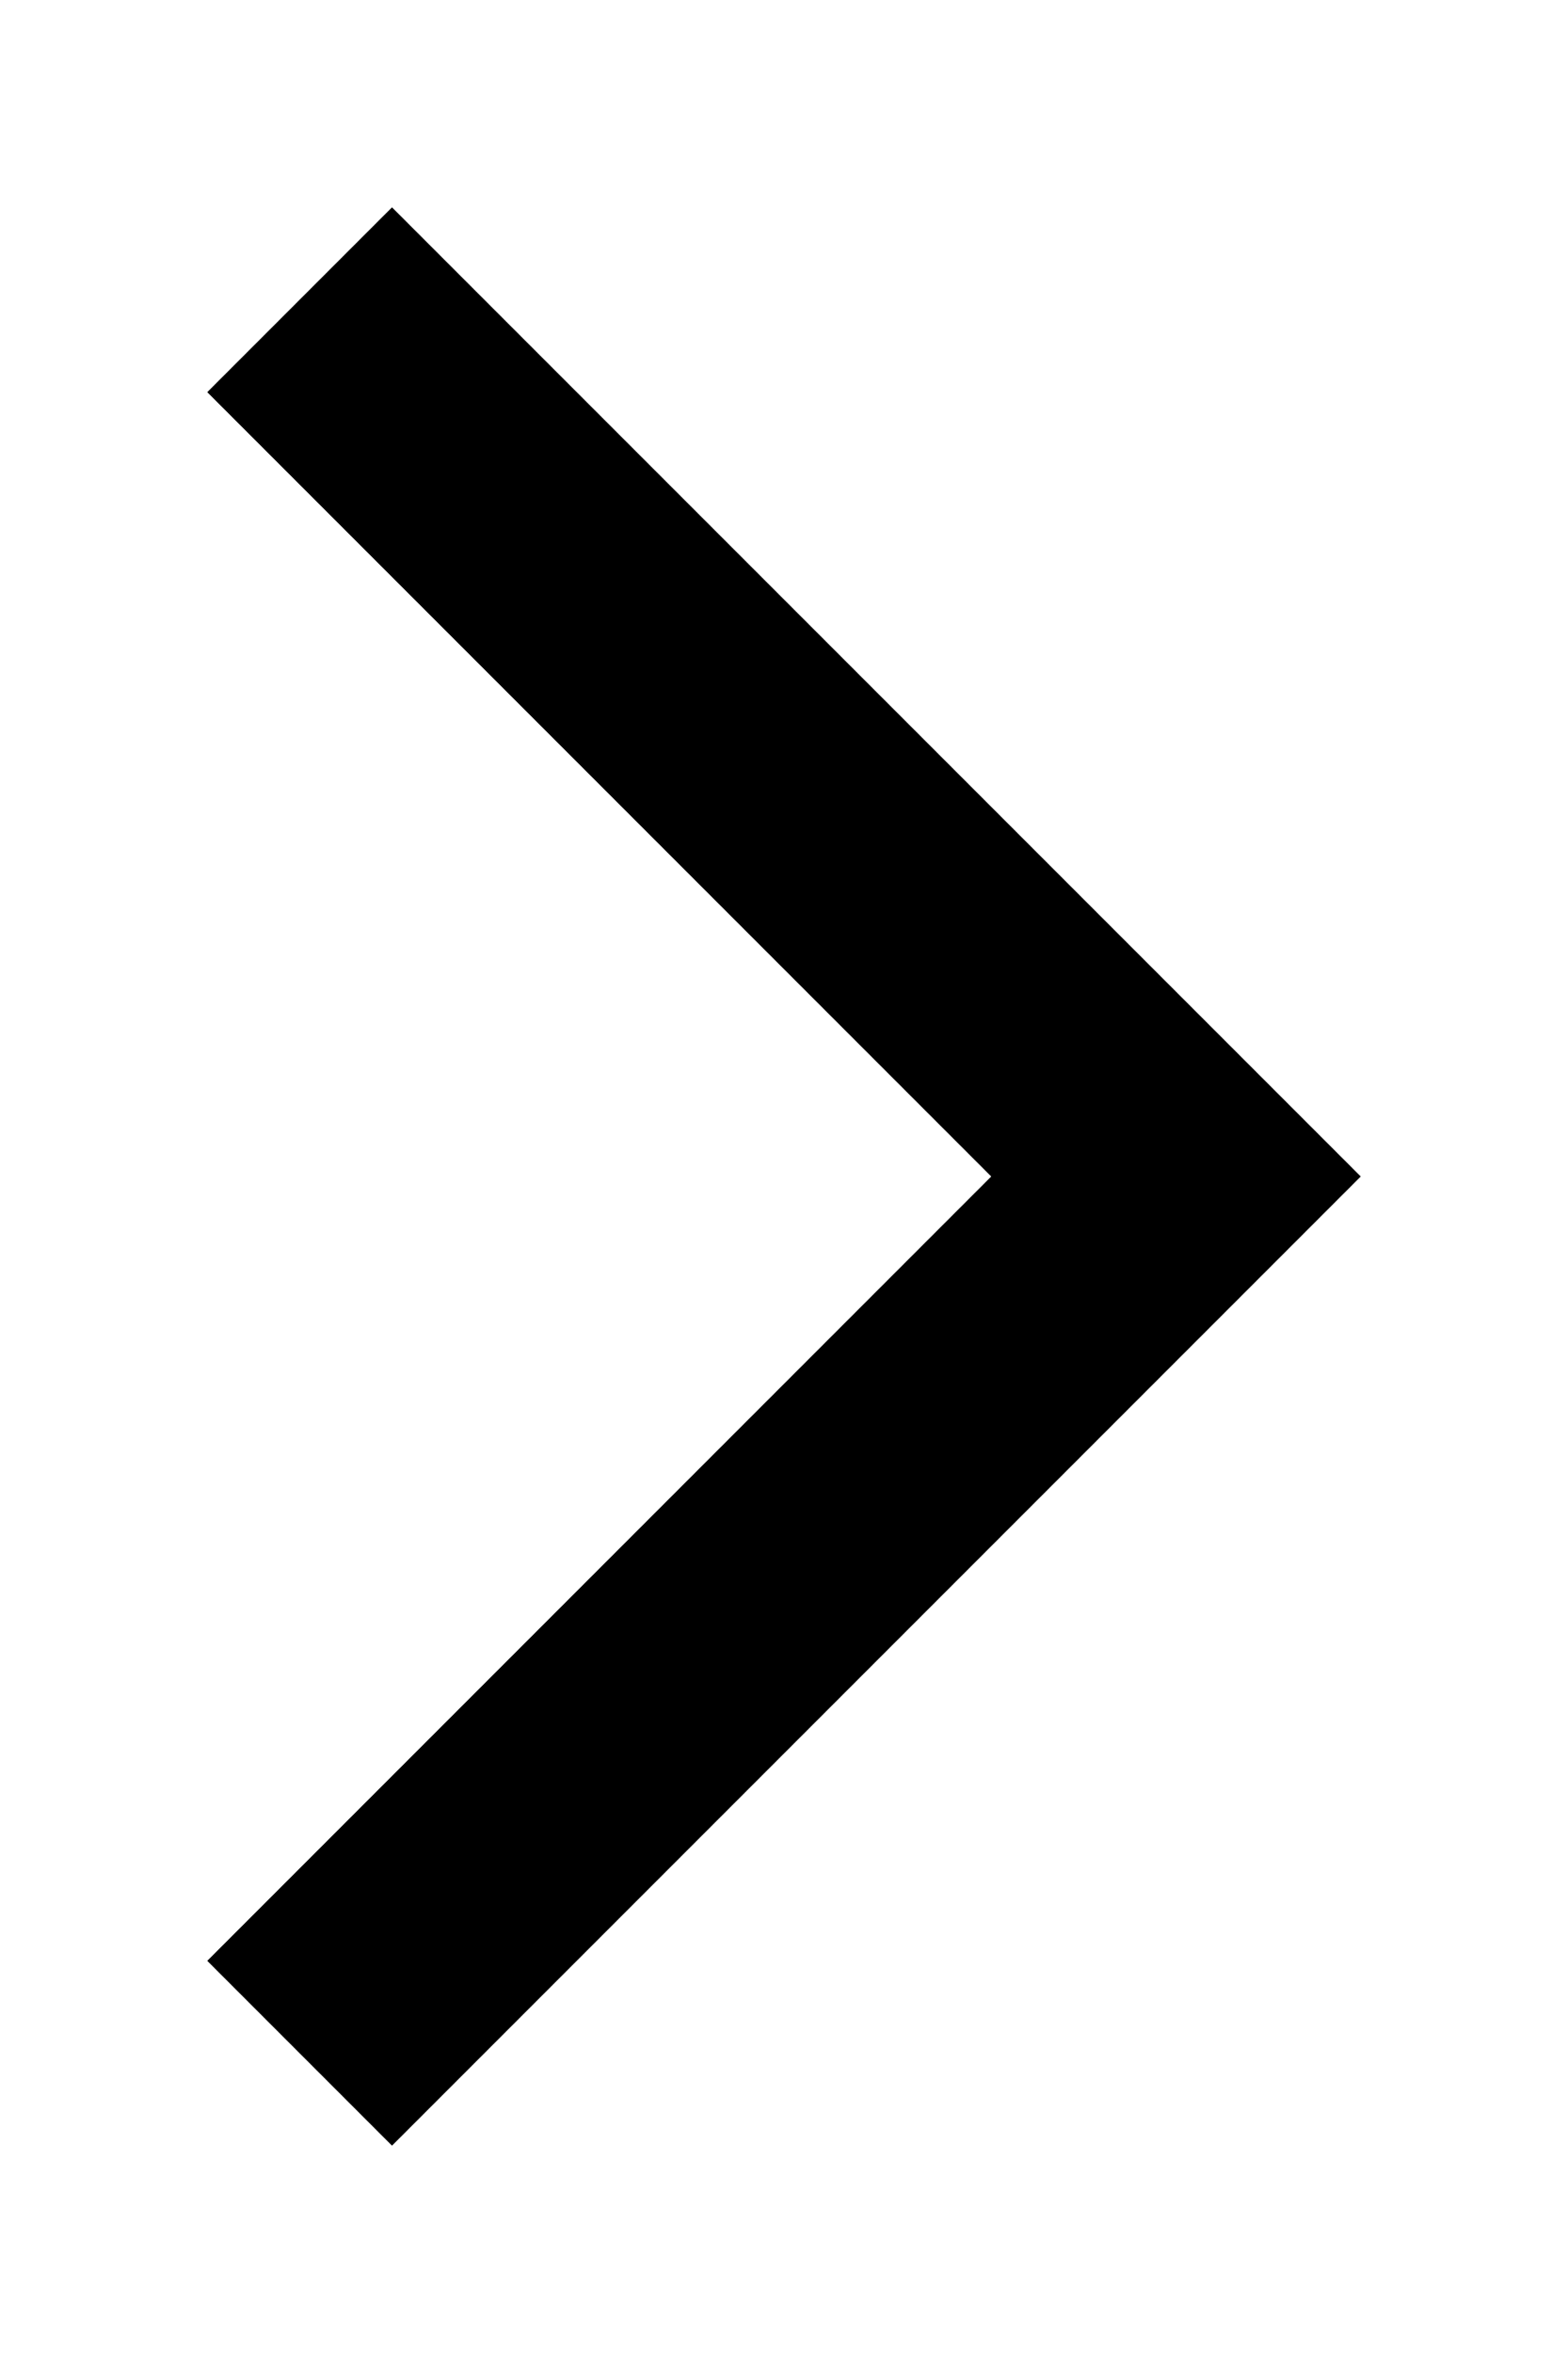 <svg width="6" height="9" viewBox="0 0 6 9" fill="none" xmlns="http://www.w3.org/2000/svg">
<path fill-rule="evenodd" clip-rule="evenodd" d="M1.5 0.793L5.207 4.5L1.5 8.207L0.793 7.5L3.793 4.5L0.793 1.5L1.5 0.793Z" fill="black"/>
</svg>
